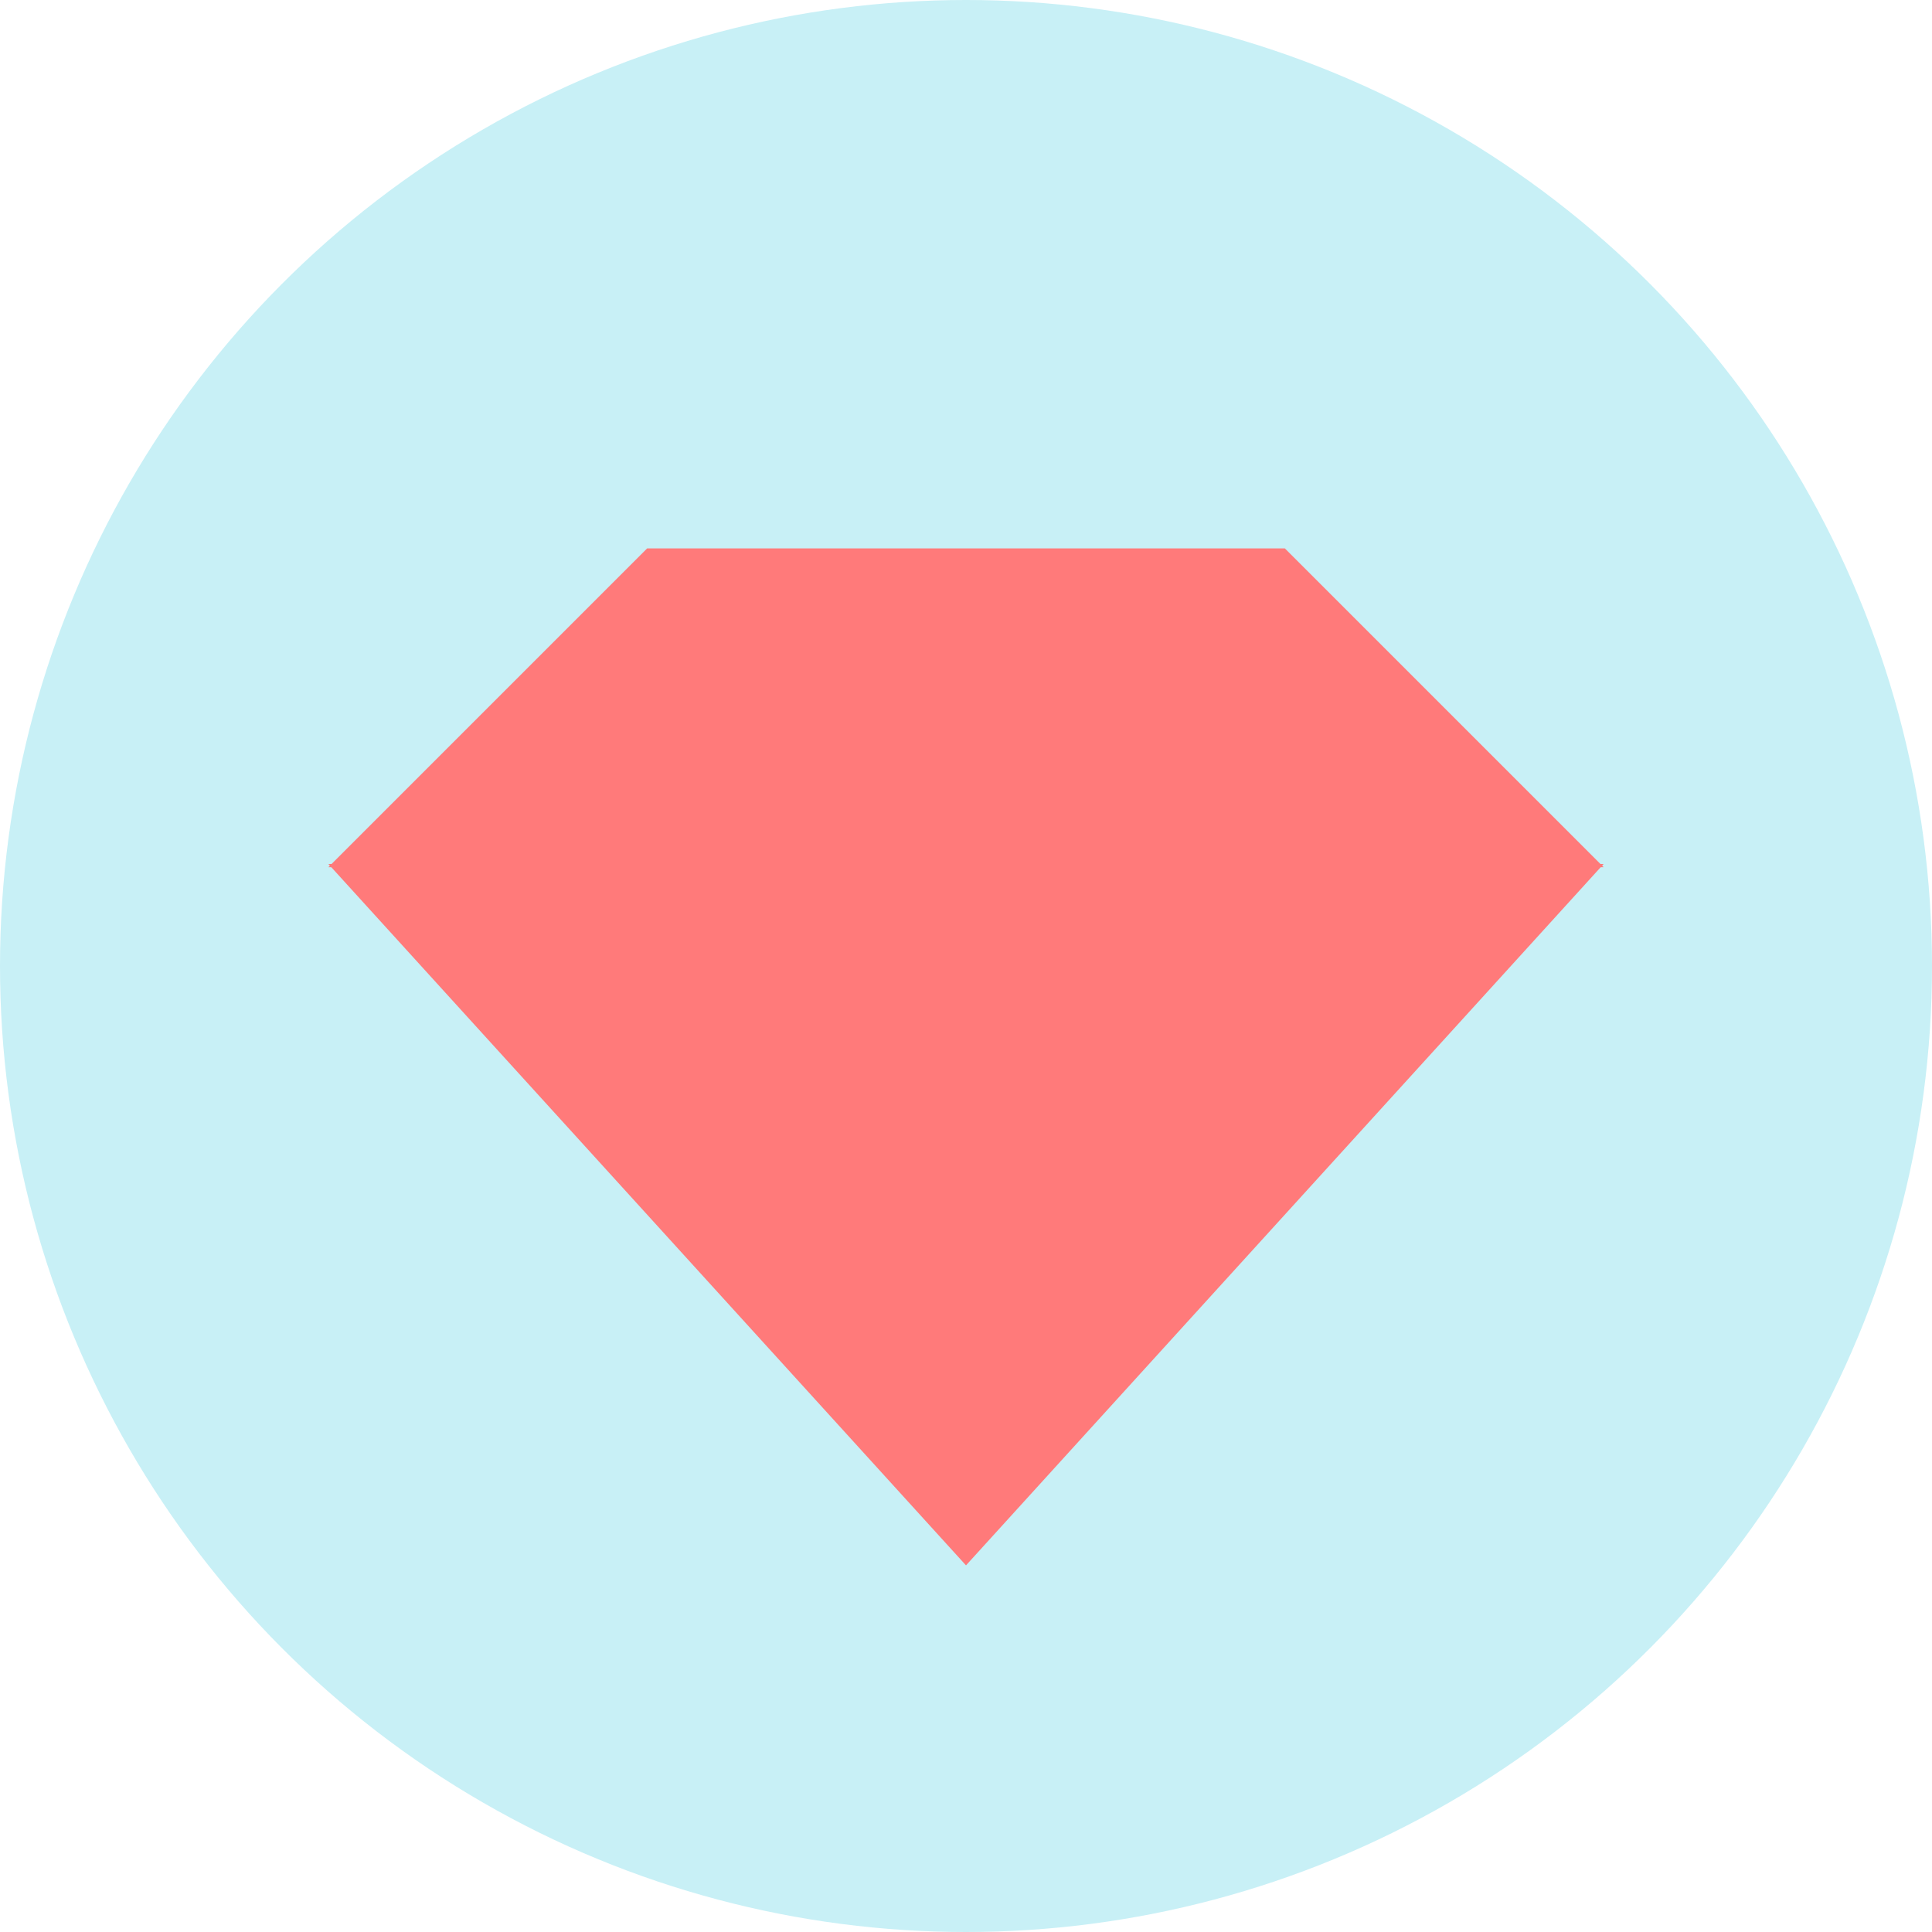 <?xml version="1.0" encoding="UTF-8" standalone="no"?>
<svg width="606px" height="606px" viewBox="0 0 606 606" version="1.1" xmlns="http://www.w3.org/2000/svg" xmlns:xlink="http://www.w3.org/1999/xlink" xmlns:sketch="http://www.bohemiancoding.com/sketch/ns">
    <!-- Generator: Sketch 3.2.2 (9983) - http://www.bohemiancoding.com/sketch -->
    <title>mark</title>
    <desc>Created with Sketch.</desc>
    <defs></defs>
    <g id="Page-1" stroke="none" stroke-width="1" fill="none" fill-rule="evenodd" sketch:type="MSPage">
        <g id="mark" sketch:type="MSLayerGroup">
            <circle id="Oval-1" fill="#C8F0F6" sketch:type="MSShapeGroup" cx="303" cy="303" r="303"></circle>
            <g id="Triangle-1-+-Rectangle-1" transform="translate(103, 172)" fill="#FF7A7A" sketch:type="MSShapeGroup">
                <path d="M0,99 L400,99 L200,319 L0,99 Z" id="Triangle-1"></path>
                <path d="M100,0 L300,0 L400,100 L0,100 L100,0 Z" id="Rectangle-1"></path>
            </g>
        </g>
    </g>
</svg>